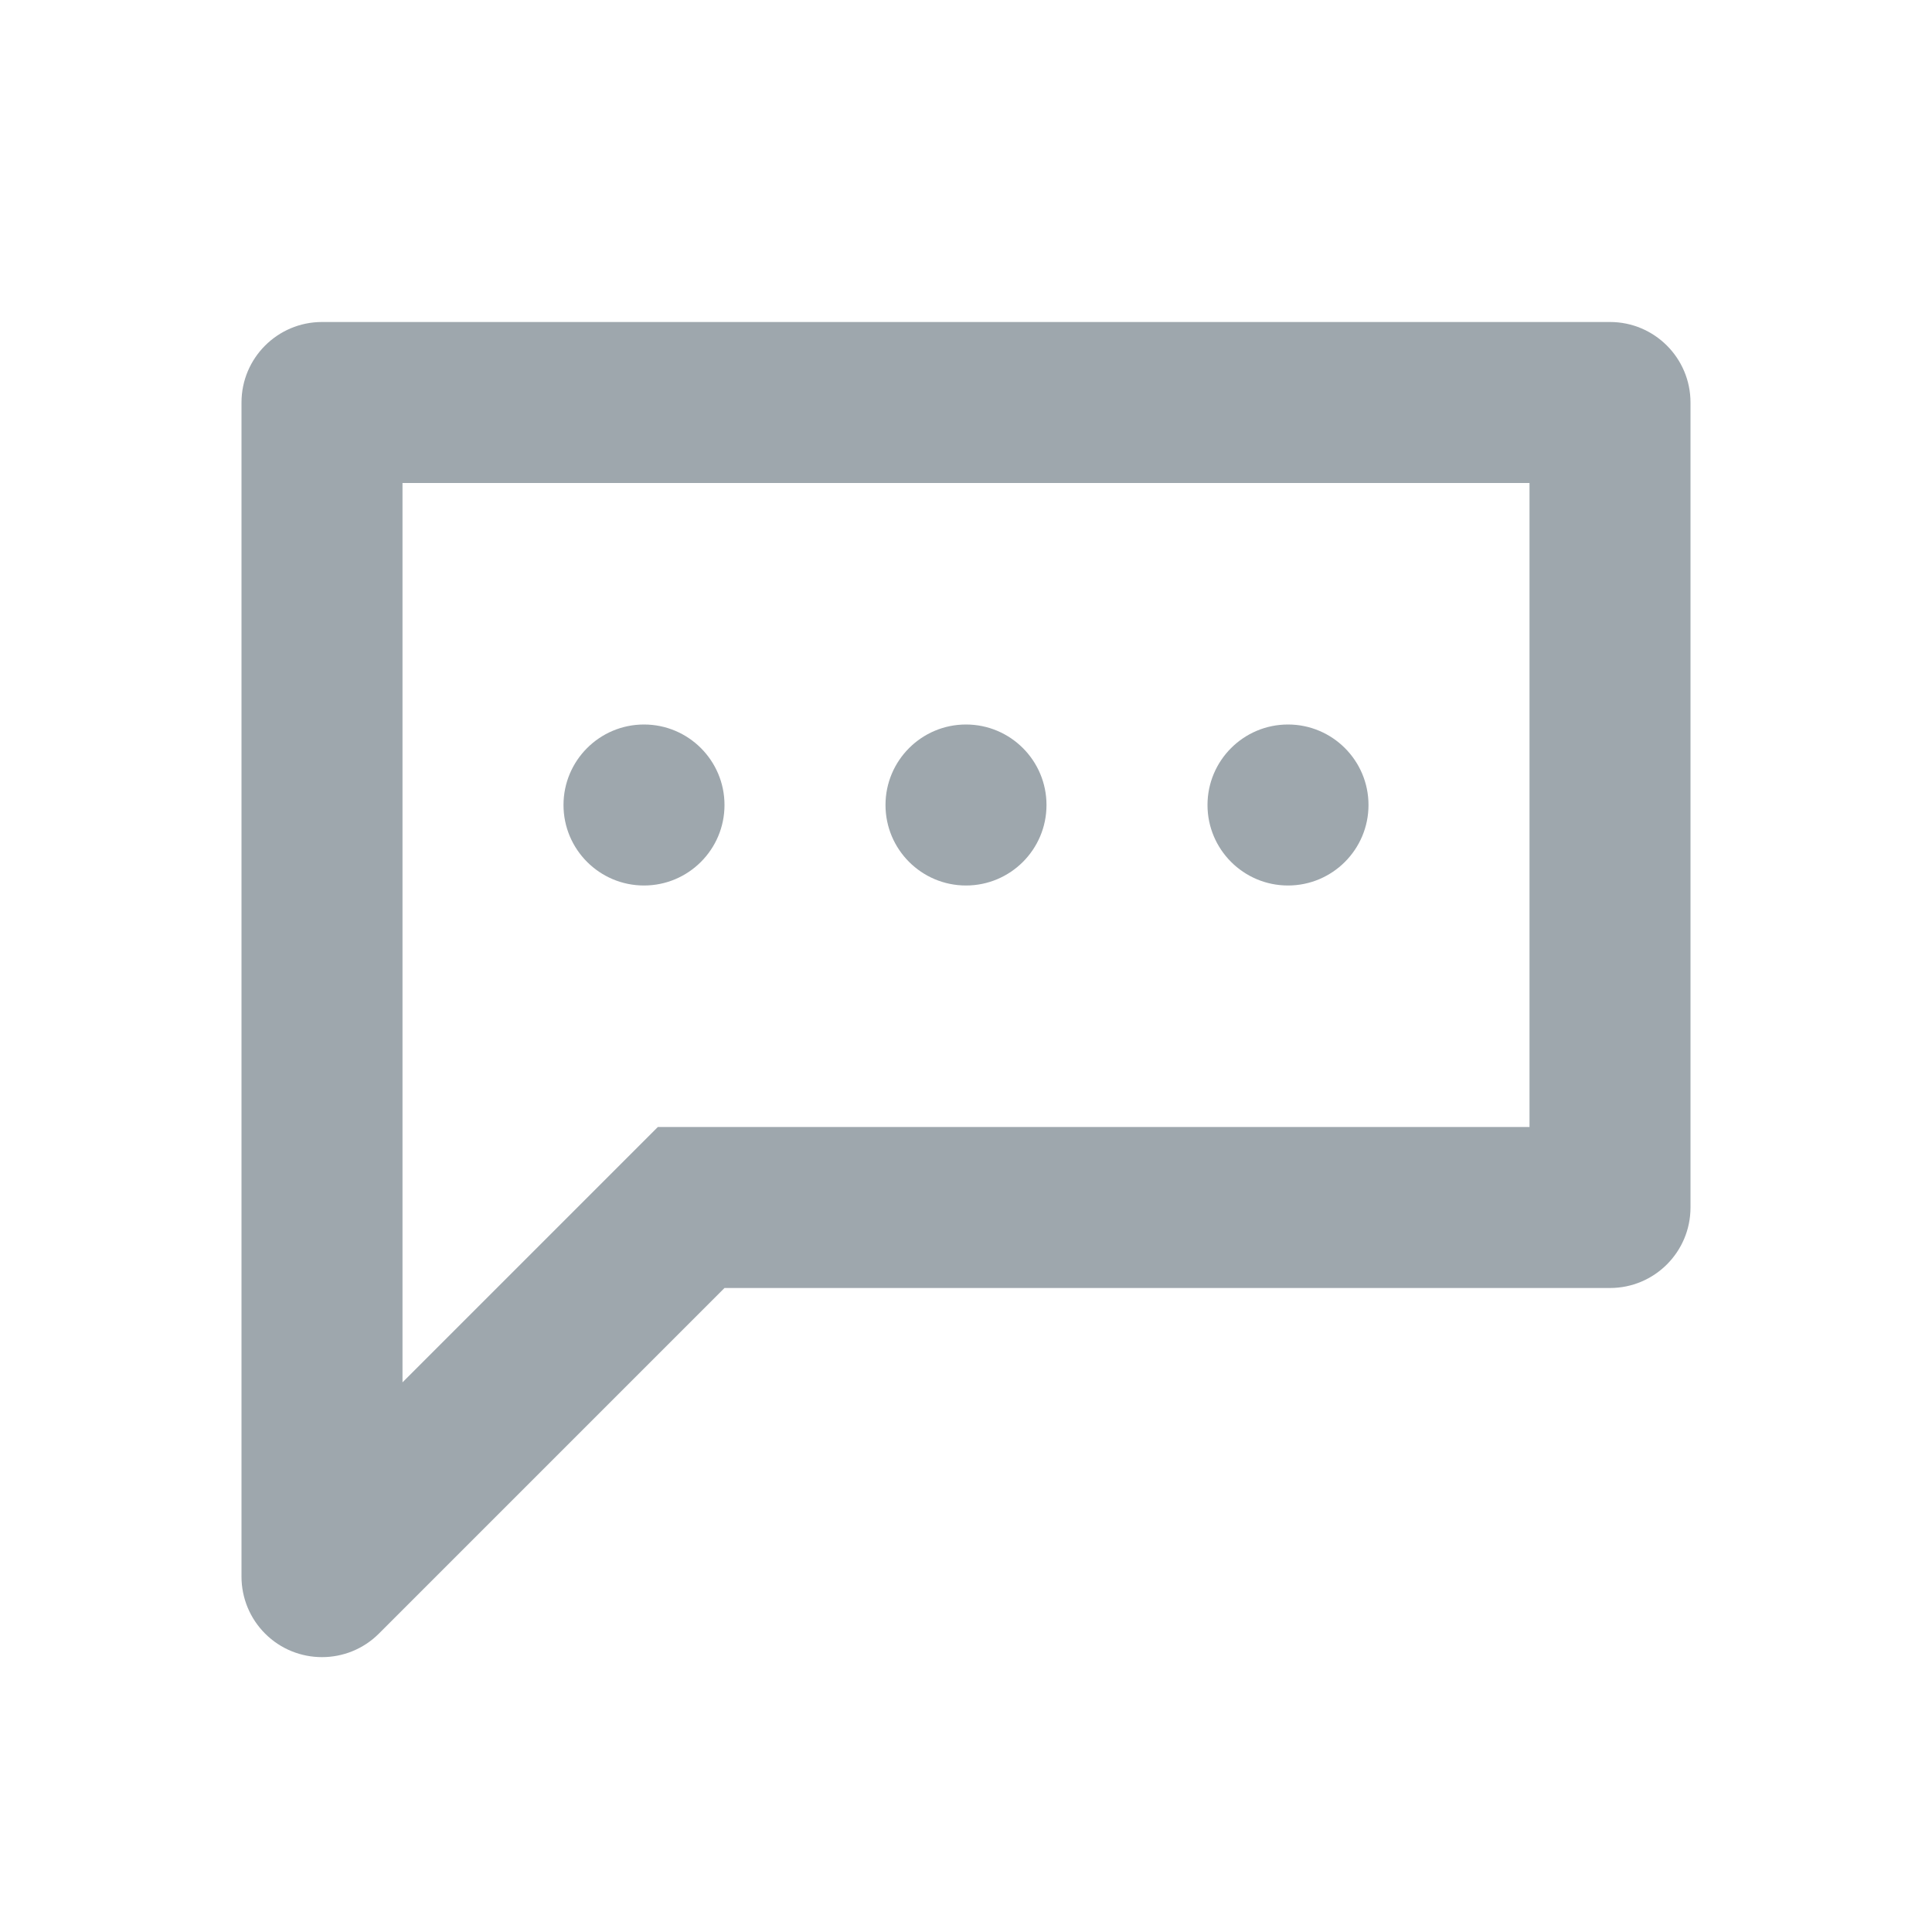 <?xml version="1.0" encoding="UTF-8"?>
<svg width="24px" height="24px" viewBox="0 0 24 24" version="1.1" xmlns="http://www.w3.org/2000/svg" xmlns:xlink="http://www.w3.org/1999/xlink">
    <!-- Generator: Sketch 57.1 (83088) - https://sketch.com -->
    <title>icon / setting / Reviews</title>
    <desc>Created with Sketch.</desc>
    <g id="Symbols" stroke="none" stroke-width="1" fill="none" fill-rule="evenodd">
        <g id="icon-/-setting-/-Reviews" fill="#9EA7AD" fill-rule="nonzero">
            <path d="M20,4 C20.552,4 21,4.448 21,5 L21,15 C21,15.552 20.552,16 20,16 L9,16 L4.707,20.293 C4.317,20.683 3.683,20.683 3.293,20.293 C3.105,20.105 3,19.851 3,19.586 L3,5 C3,4.448 3.448,4 4,4 L20,4 Z M19,6 L5,6 L5,17.172 L8.172,14 L19,14 L19,6 Z M8,9 C8.552,9 9,9.448 9,10 C9,10.552 8.552,11 8,11 C7.448,11 7,10.552 7,10 C7,9.448 7.448,9 8,9 Z M12,9 C12.552,9 13,9.448 13,10 C13,10.552 12.552,11 12,11 C11.448,11 11,10.552 11,10 C11,9.448 11.448,9 12,9 Z M16,9 C16.552,9 17,9.448 17,10 C17,10.552 16.552,11 16,11 C15.448,11 15,10.552 15,10 C15,9.448 15.448,9 16,9 Z" id="Combined-Shape"></path>
        </g>
    </g>
</svg>